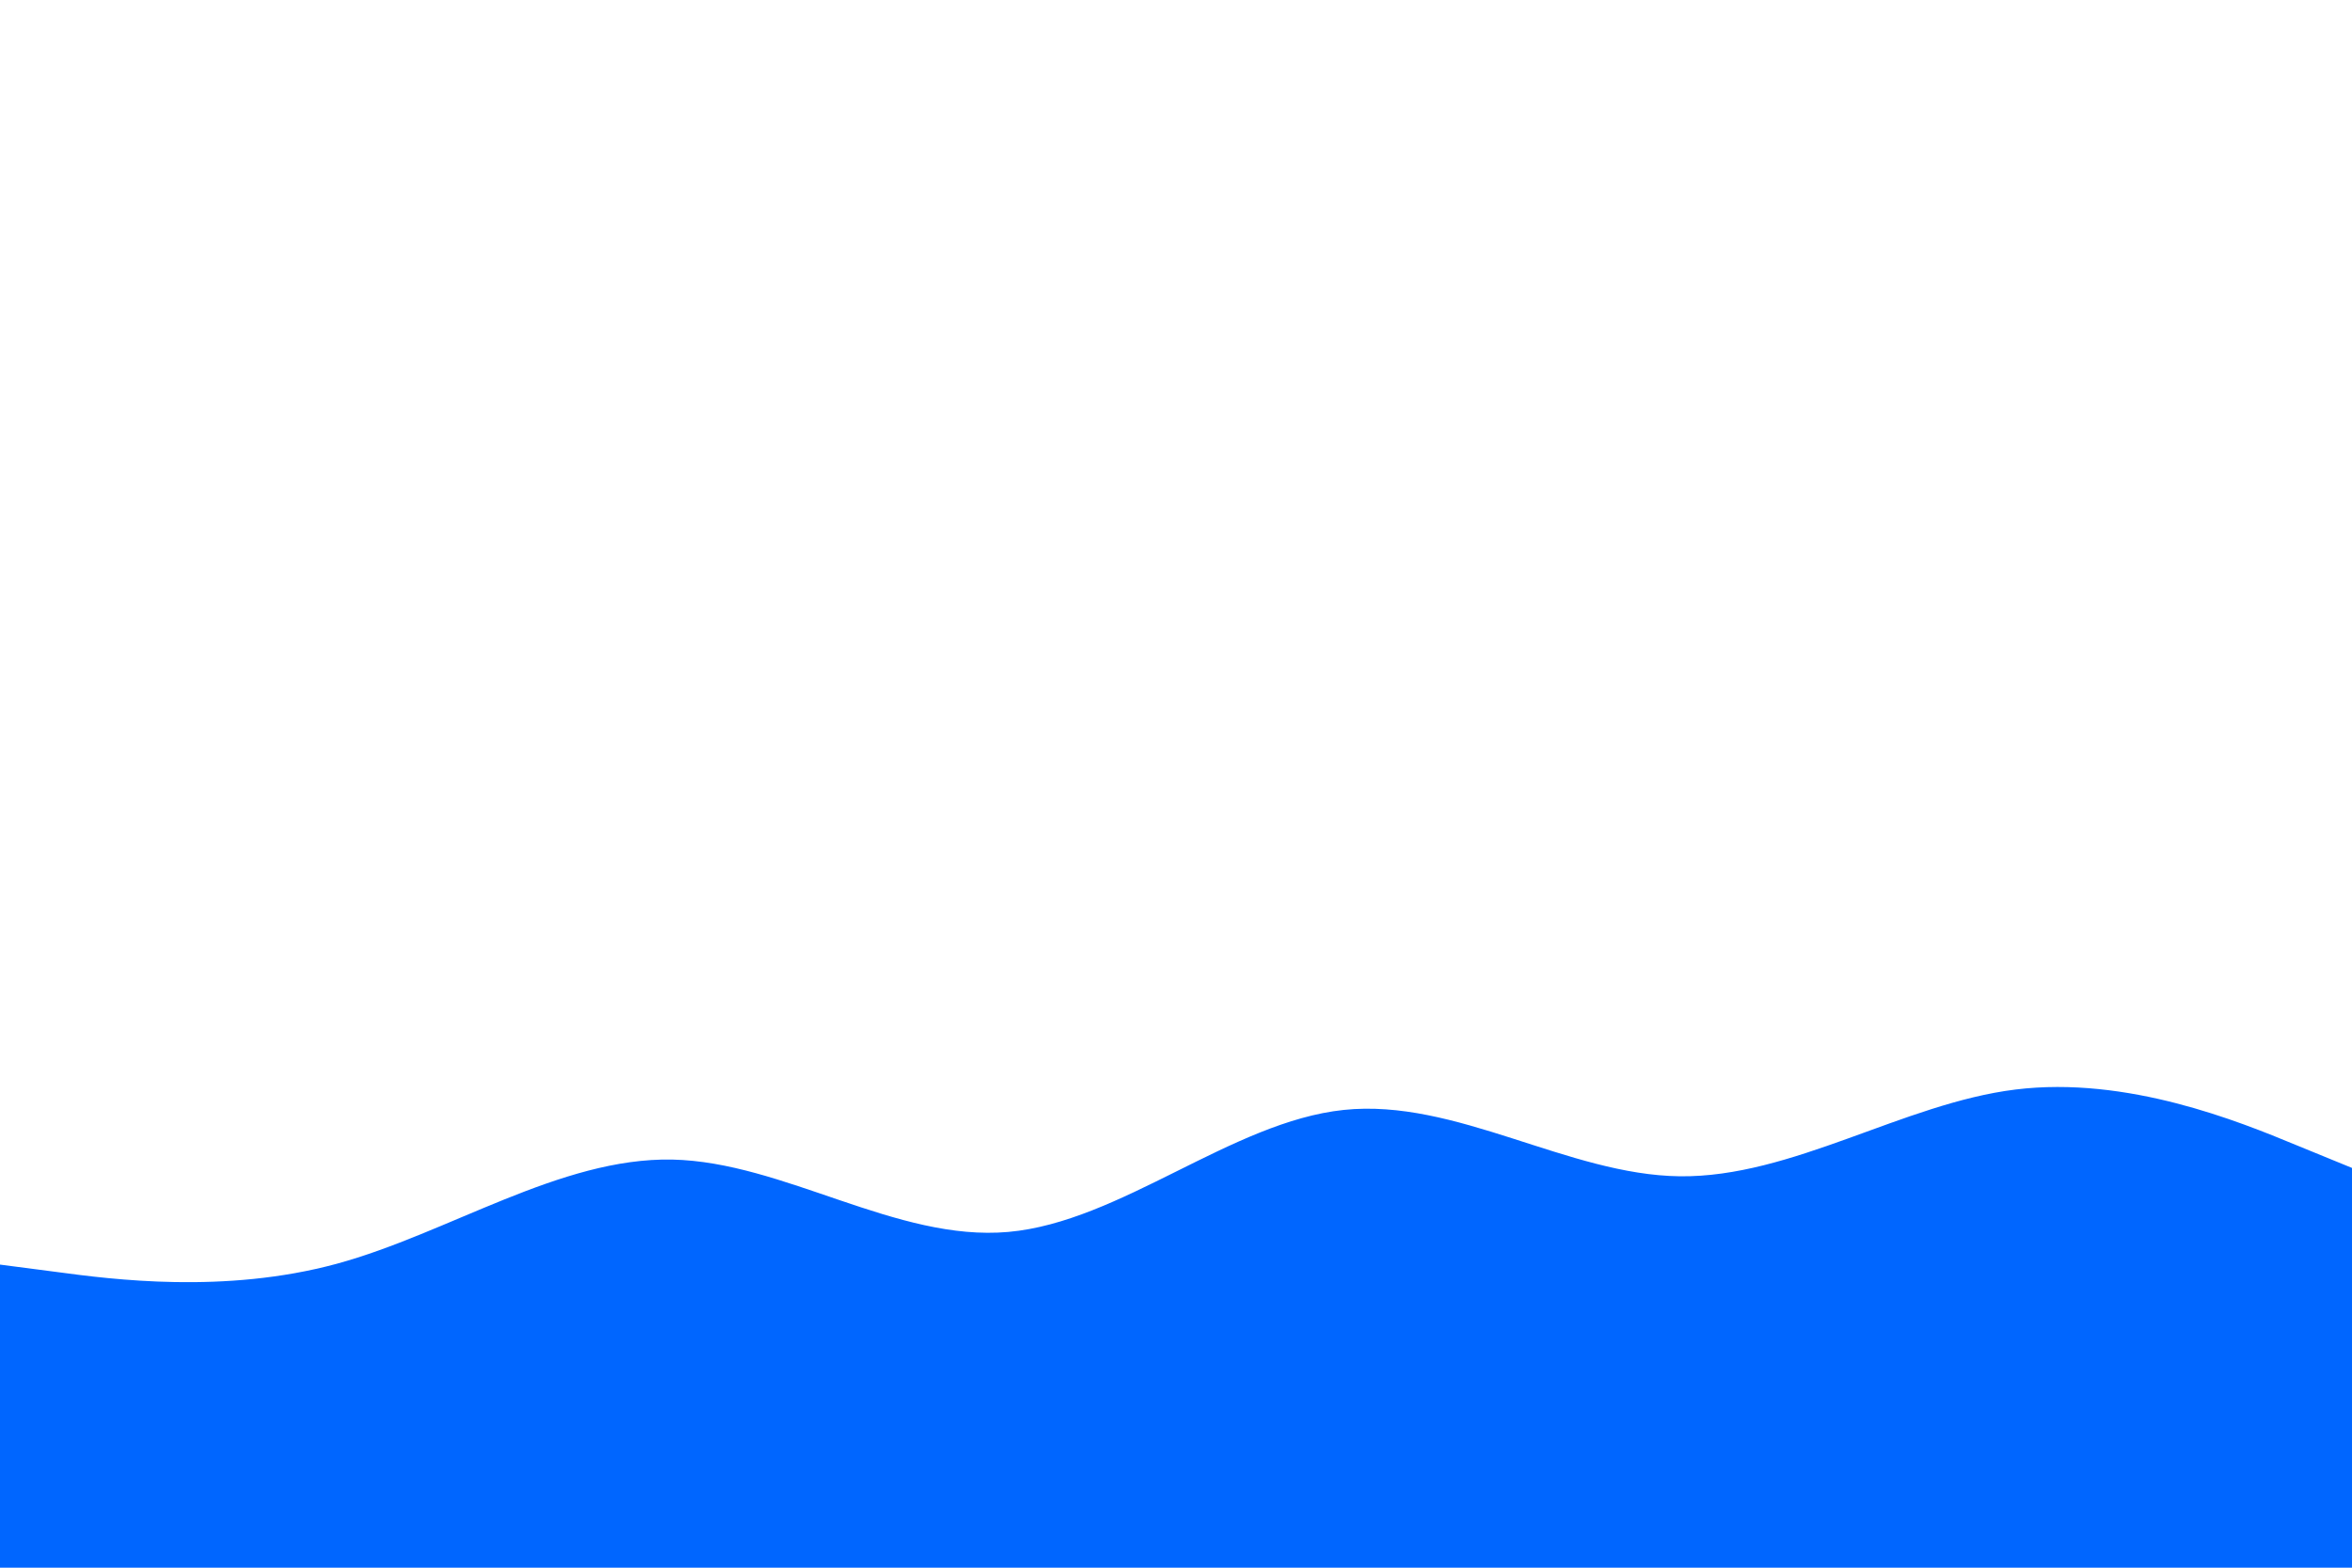 <svg id="visual" viewBox="0 0 900 600" width="900" height="600" xmlns="http://www.w3.org/2000/svg" xmlns:xlink="http://www.w3.org/1999/xlink" version="1.1"><path d="M0 484L21.5 486.8C43 489.7 86 495.3 128.8 483.7C171.7 472 214.3 443 257.2 443.8C300 444.7 343 475.3 385.8 471.5C428.7 467.7 471.3 429.3 514.2 424.8C557 420.3 600 449.7 642.8 450.2C685.7 450.7 728.3 422.3 771.2 417C814 411.7 857 429.3 878.5 438.2L900 447L900 601L878.5 601C857 601 814 601 771.2 601C728.3 601 685.7 601 642.8 601C600 601 557 601 514.2 601C471.3 601 428.7 601 385.8 601C343 601 300 601 257.2 601C214.3 601 171.7 601 128.8 601C86 601 43 601 21.5 601L0 601Z" fill="#0066FF" stroke-linecap="round" stroke-linejoin="miter"></path></svg>